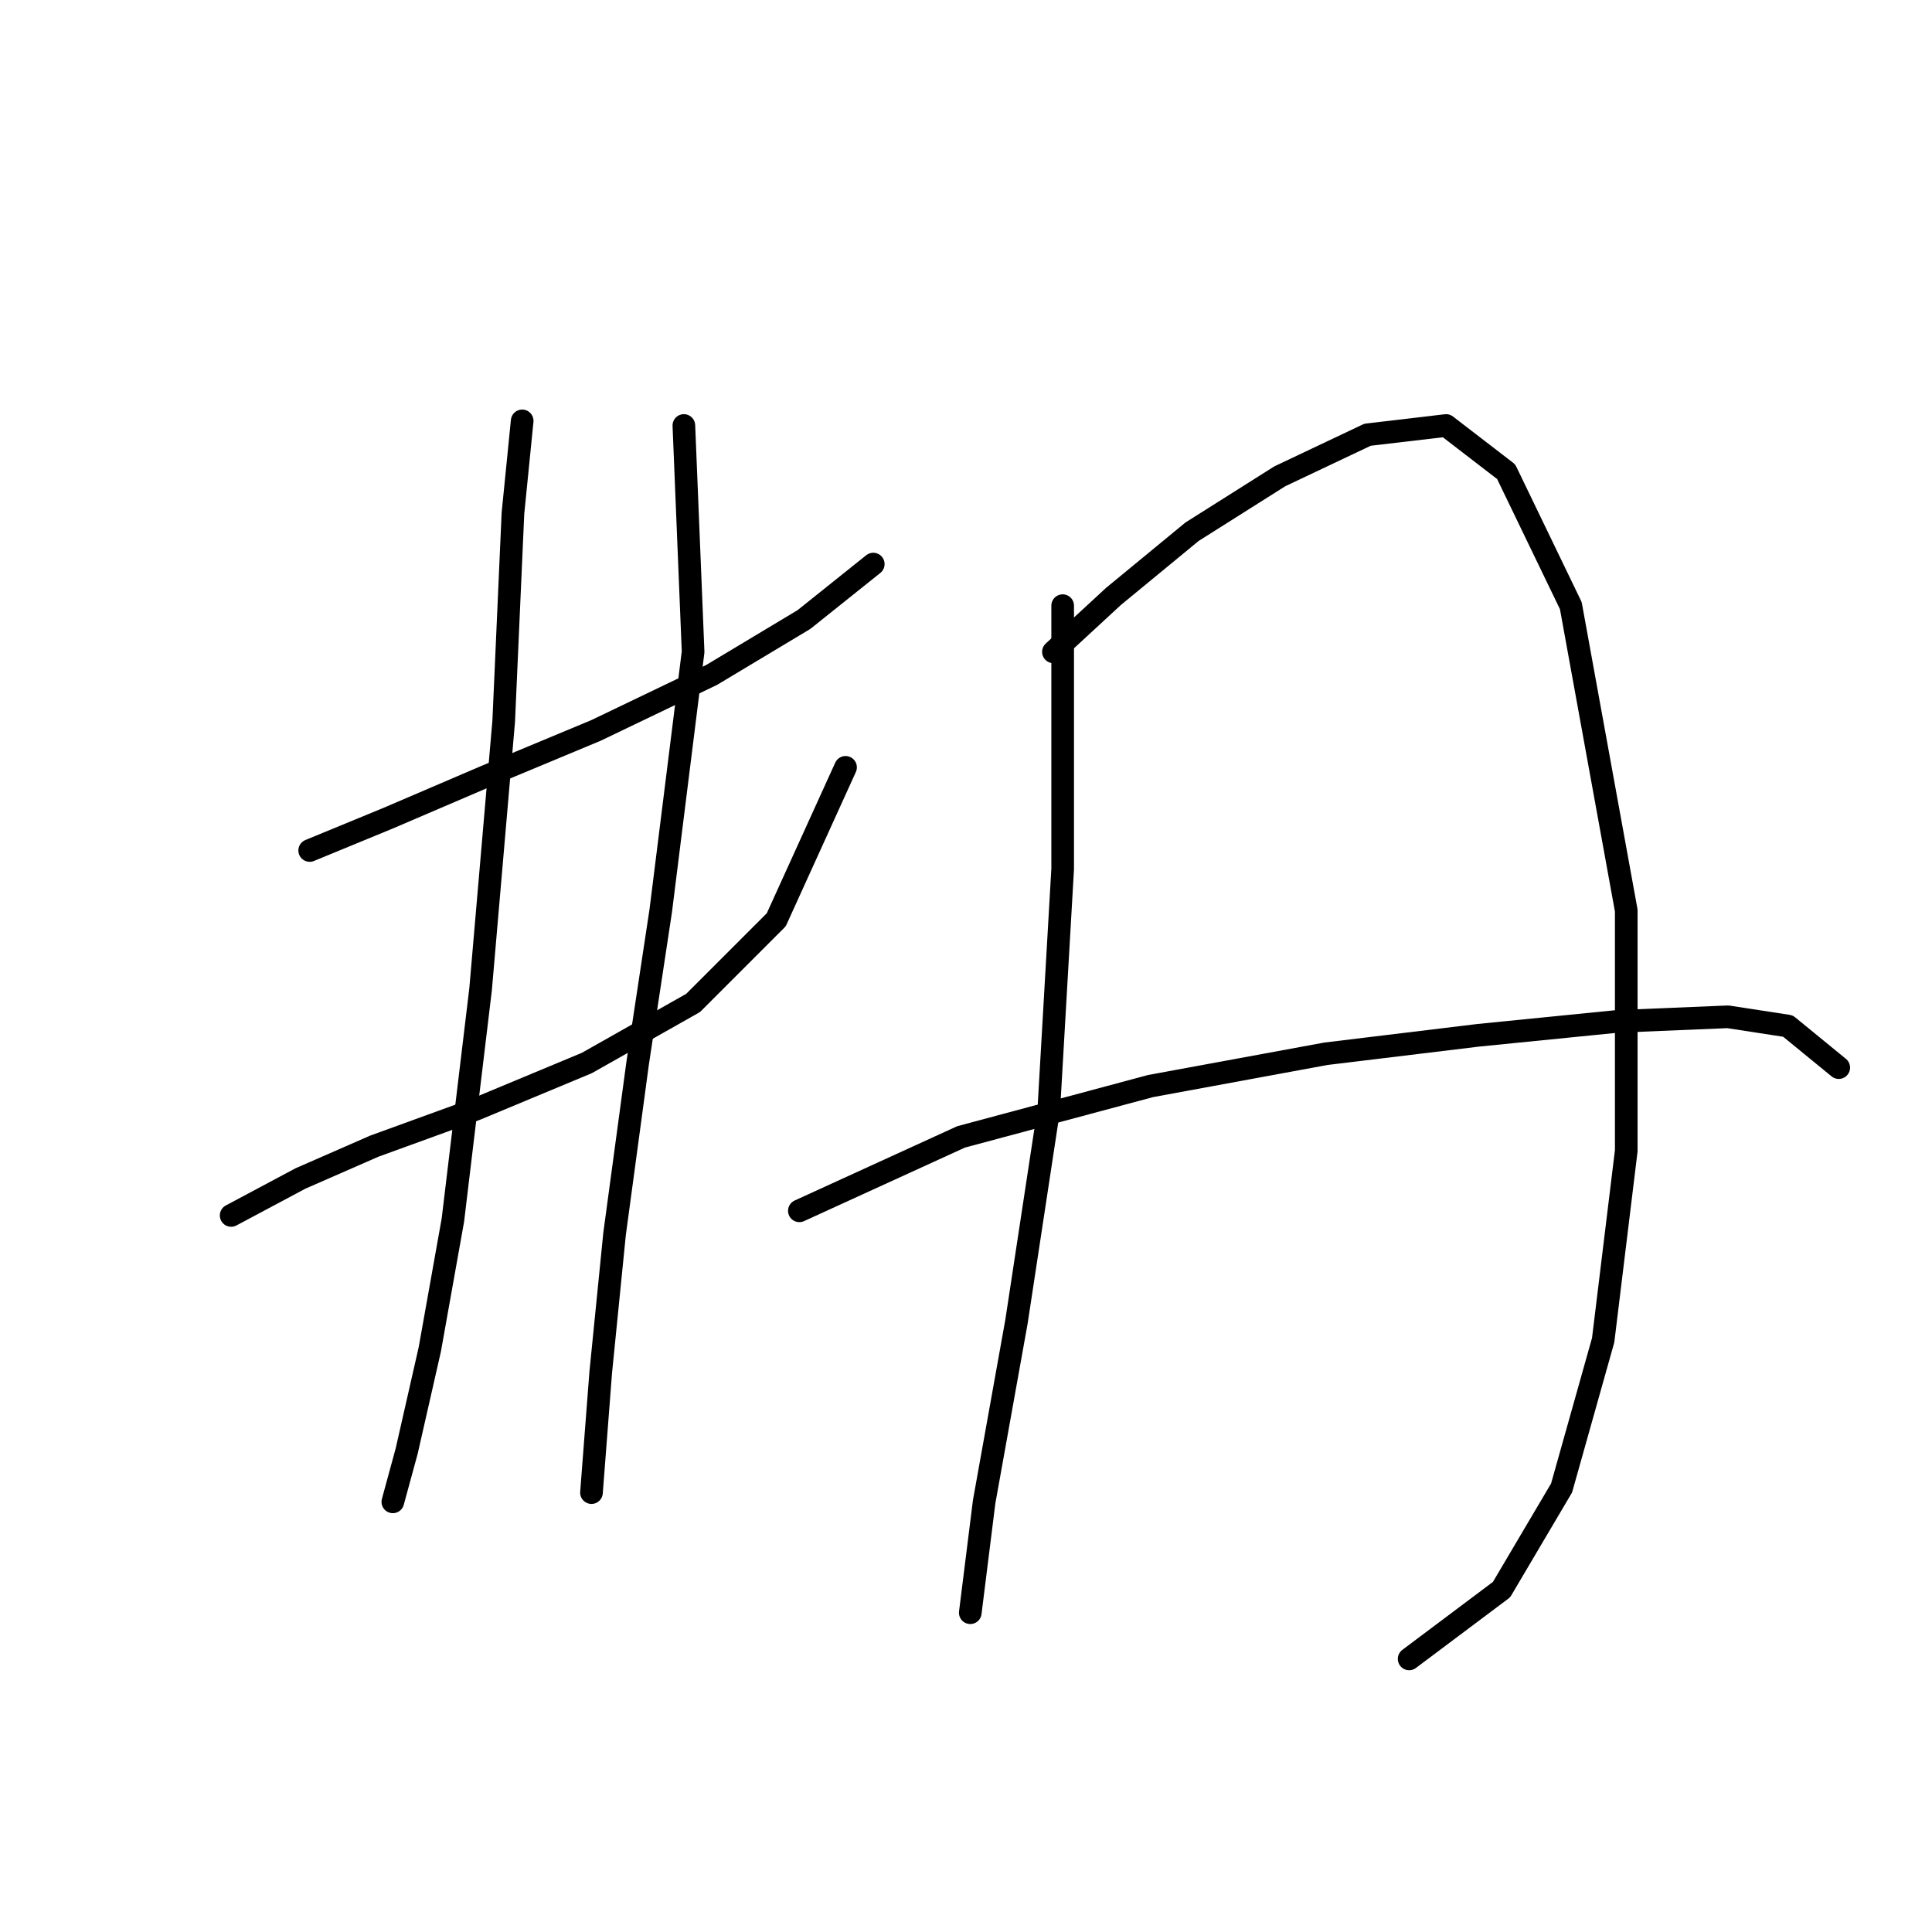 <?xml version="1.0" standalone="no"?>
    <svg width="256" height="256" xmlns="http://www.w3.org/2000/svg" version="1.1">
    <polyline stroke="black" stroke-width="3" stroke-linecap="round" fill="transparent" stroke-linejoin="round" points="41.035 112.695 51.441 108.41 64.295 102.901 78.986 96.78 94.289 89.434 106.531 82.089 115.713 74.744 115.713 74.744 " />
        <polyline stroke="black" stroke-width="3" stroke-linecap="round" fill="transparent" stroke-linejoin="round" points="30.629 161.052 39.811 156.155 49.604 151.87 63.071 146.973 77.762 140.852 91.84 132.894 102.858 121.876 112.04 101.677 112.04 101.677 " />
        <polyline stroke="black" stroke-width="3" stroke-linecap="round" fill="transparent" stroke-linejoin="round" points="69.192 55.768 67.968 68.01 66.744 95.555 63.683 131.058 60.01 161.664 56.95 178.803 53.889 192.269 52.053 199.003 52.053 199.003 52.053 199.003 " />
        <polyline stroke="black" stroke-width="3" stroke-linecap="round" fill="transparent" stroke-linejoin="round" points="90.616 56.38 91.84 86.374 87.555 120.652 84.495 140.852 81.434 163.5 79.598 181.863 78.374 197.778 78.374 197.778 " />
        <polyline stroke="black" stroke-width="3" stroke-linecap="round" fill="transparent" stroke-linejoin="round" points="140.809 80.253 140.809 115.143 138.973 146.973 134.688 175.13 130.403 199.003 128.567 213.693 128.567 213.693 " />
        <polyline stroke="black" stroke-width="3" stroke-linecap="round" fill="transparent" stroke-linejoin="round" points="139.585 86.374 147.543 79.028 157.948 70.459 169.579 63.113 181.209 57.604 191.615 56.38 199.572 62.501 208.142 80.253 215.487 120.652 215.487 152.482 212.427 177.579 206.917 197.166 198.96 210.633 186.718 219.814 186.718 219.814 " />
        <polyline stroke="black" stroke-width="3" stroke-linecap="round" fill="transparent" stroke-linejoin="round" points="105.919 160.439 127.343 150.646 152.439 143.912 175.7 139.628 195.899 137.179 214.263 135.343 228.954 134.731 236.911 135.955 243.644 141.464 243.644 141.464 " />
        </svg>